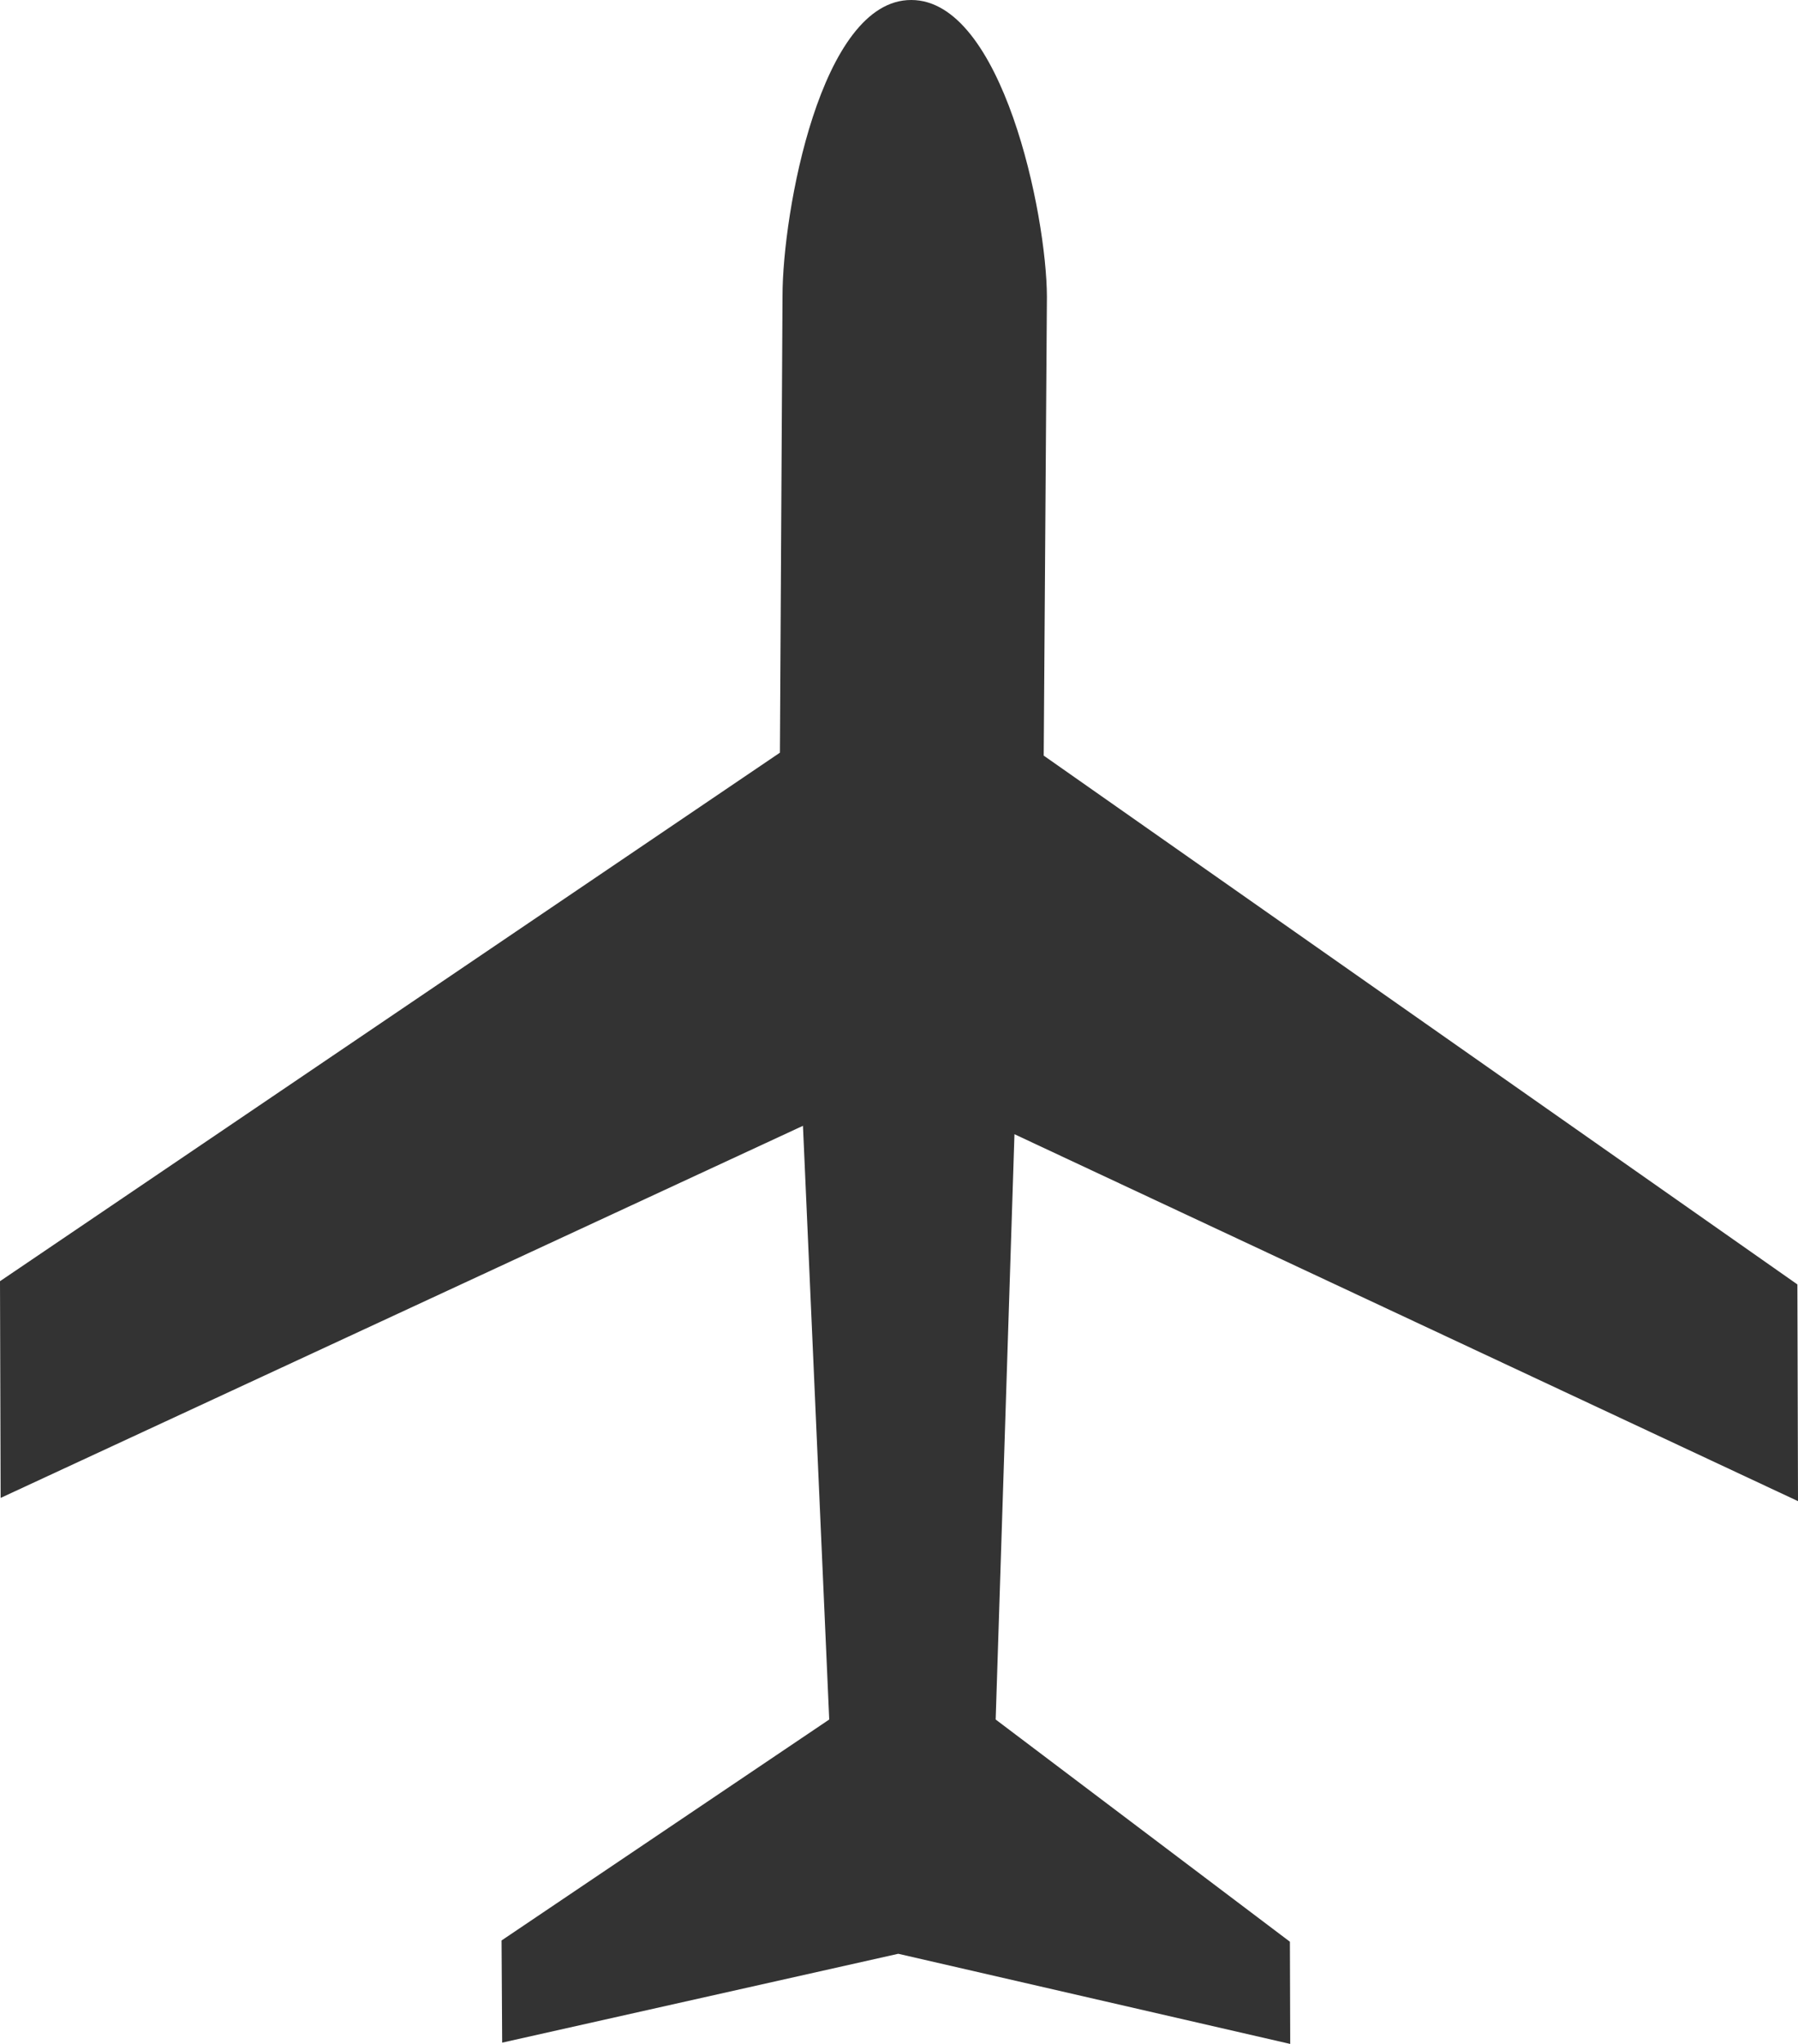 <?xml version="1.0" encoding="iso-8859-1"?>
<!-- Generator: Adobe Illustrator 17.0.0, SVG Export Plug-In . SVG Version: 6.00 Build 0)  -->
<!DOCTYPE svg PUBLIC "-//W3C//DTD SVG 1.1//EN" "http://www.w3.org/Graphics/SVG/1.1/DTD/svg11.dtd">
<svg version="1.1" xmlns="http://www.w3.org/2000/svg" xmlns:xlink="http://www.w3.org/1999/xlink" x="0px" y="0px"
	 width="68.043px" height="77.349px" viewBox="0 0 68.043 77.349" style="enable-background:new 0 0 68.043 77.349;"
	 xml:space="preserve">
<g id="_x31_1_alerts_and_states_airplane_mode_on">
	<path style="fill:#333333;" d="M34.487,0c-3.438-0.012-4.874,8.078-4.874,11.197l-0.098,17.287L0,48.485l0.024,8.201l30.363-14.082
		l0.994,22.468l-12.4,8.361l0.023,3.867l14.99-3.363l14.833,3.412l-0.012-3.868L37.68,65.072l0.711-22.15l29.652,13.886
		l-0.023-8.201L39.498,28.595l0.121-17.36C39.609,8.103,37.926,0,34.487,0z"/>
</g>
<g id="&#x5716;&#x5C64;_1">
</g>
</svg>
